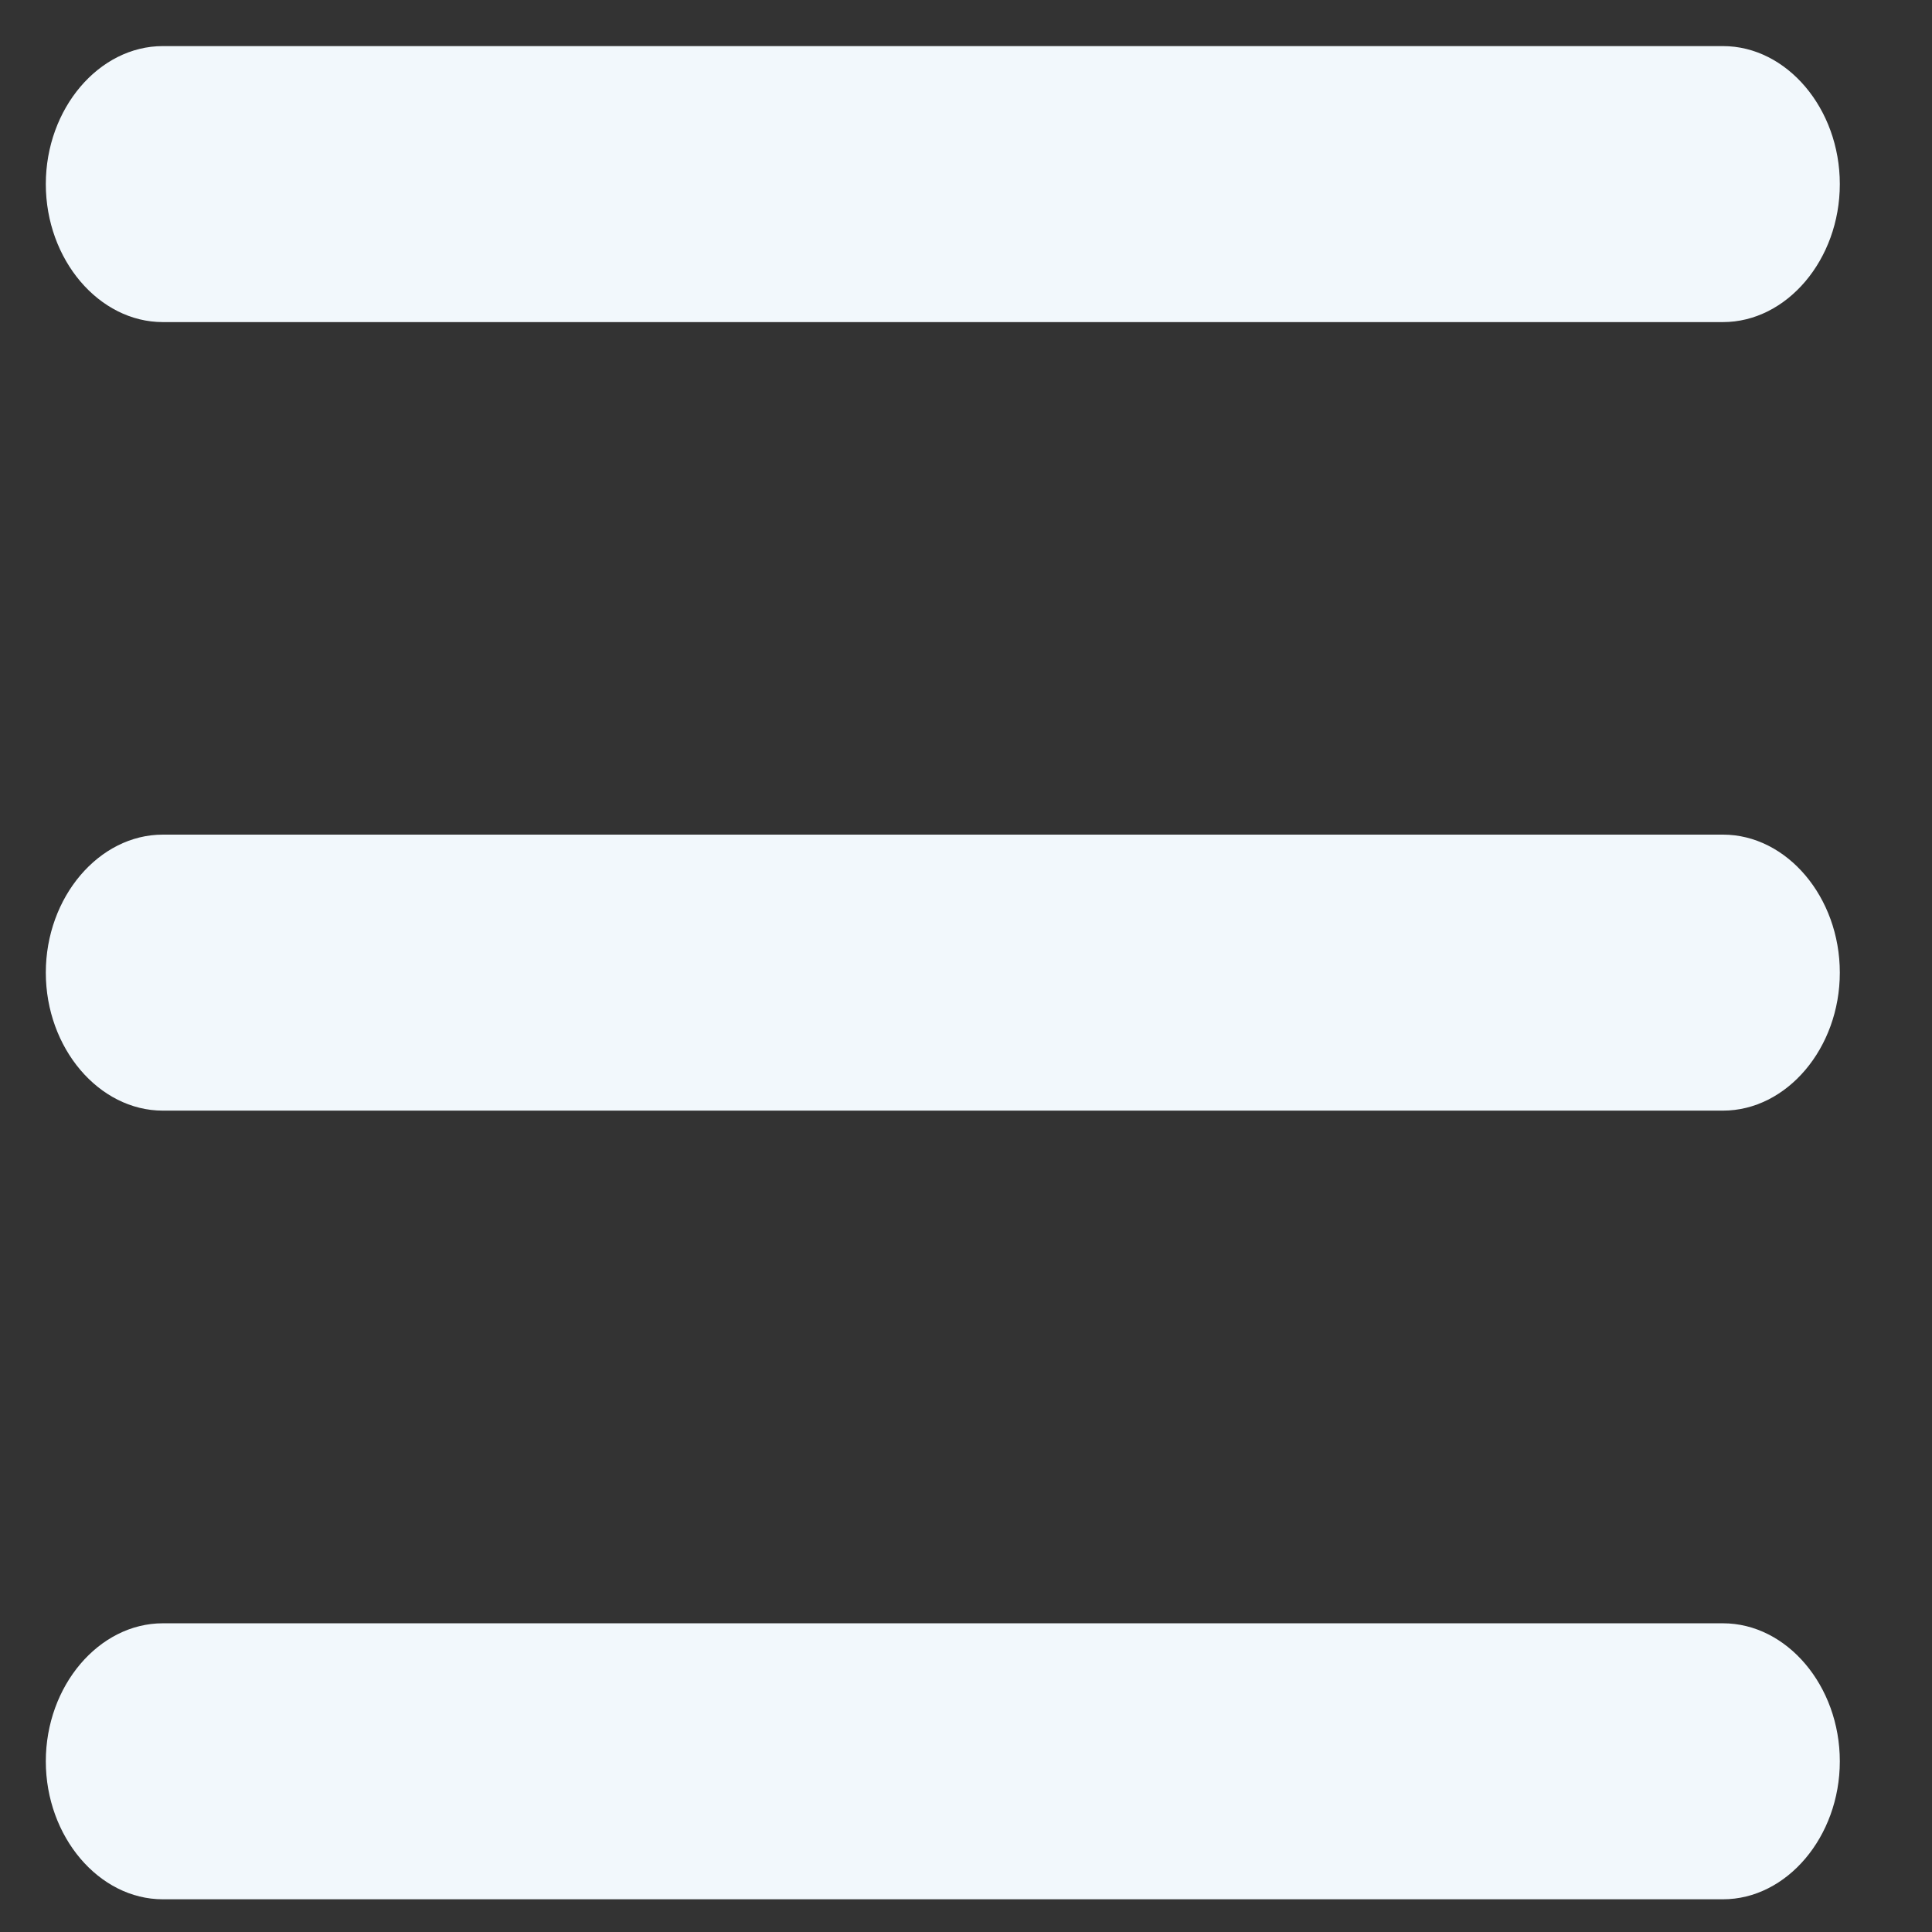 <svg width="14" height="14" viewBox="0 0 14 14" fill="none" xmlns="http://www.w3.org/2000/svg">
<rect x="0" y="0" width="14" height="14" fill="#333333" stroke="none"/>
<path d="M12.485 2.334H1.18C0.717 2.334 0.332 1.881 0.332 1.334C0.332 0.787 0.717 0.334 1.18 0.334H12.485C12.948 0.334 13.332 0.787 13.332 1.334C13.332 1.881 12.948 2.334 12.485 2.334Z" fill="#F2F8FC"/>
<path d="M12.485 8.048H1.18C0.717 8.048 0.332 7.595 0.332 7.048C0.332 6.501 0.717 6.048 1.18 6.048H12.485C12.948 6.048 13.332 6.501 13.332 7.048C13.332 7.595 12.948 8.048 12.485 8.048Z" fill="#F2F8FC"/>
<path d="M12.485 13.763H1.18C0.717 13.763 0.332 13.309 0.332 12.763C0.332 12.216 0.717 11.763 1.18 11.763H12.485C12.948 11.763 13.332 12.216 13.332 12.763C13.332 13.309 12.948 13.763 12.485 13.763Z" fill="#F2F8FC"/>
</svg>
